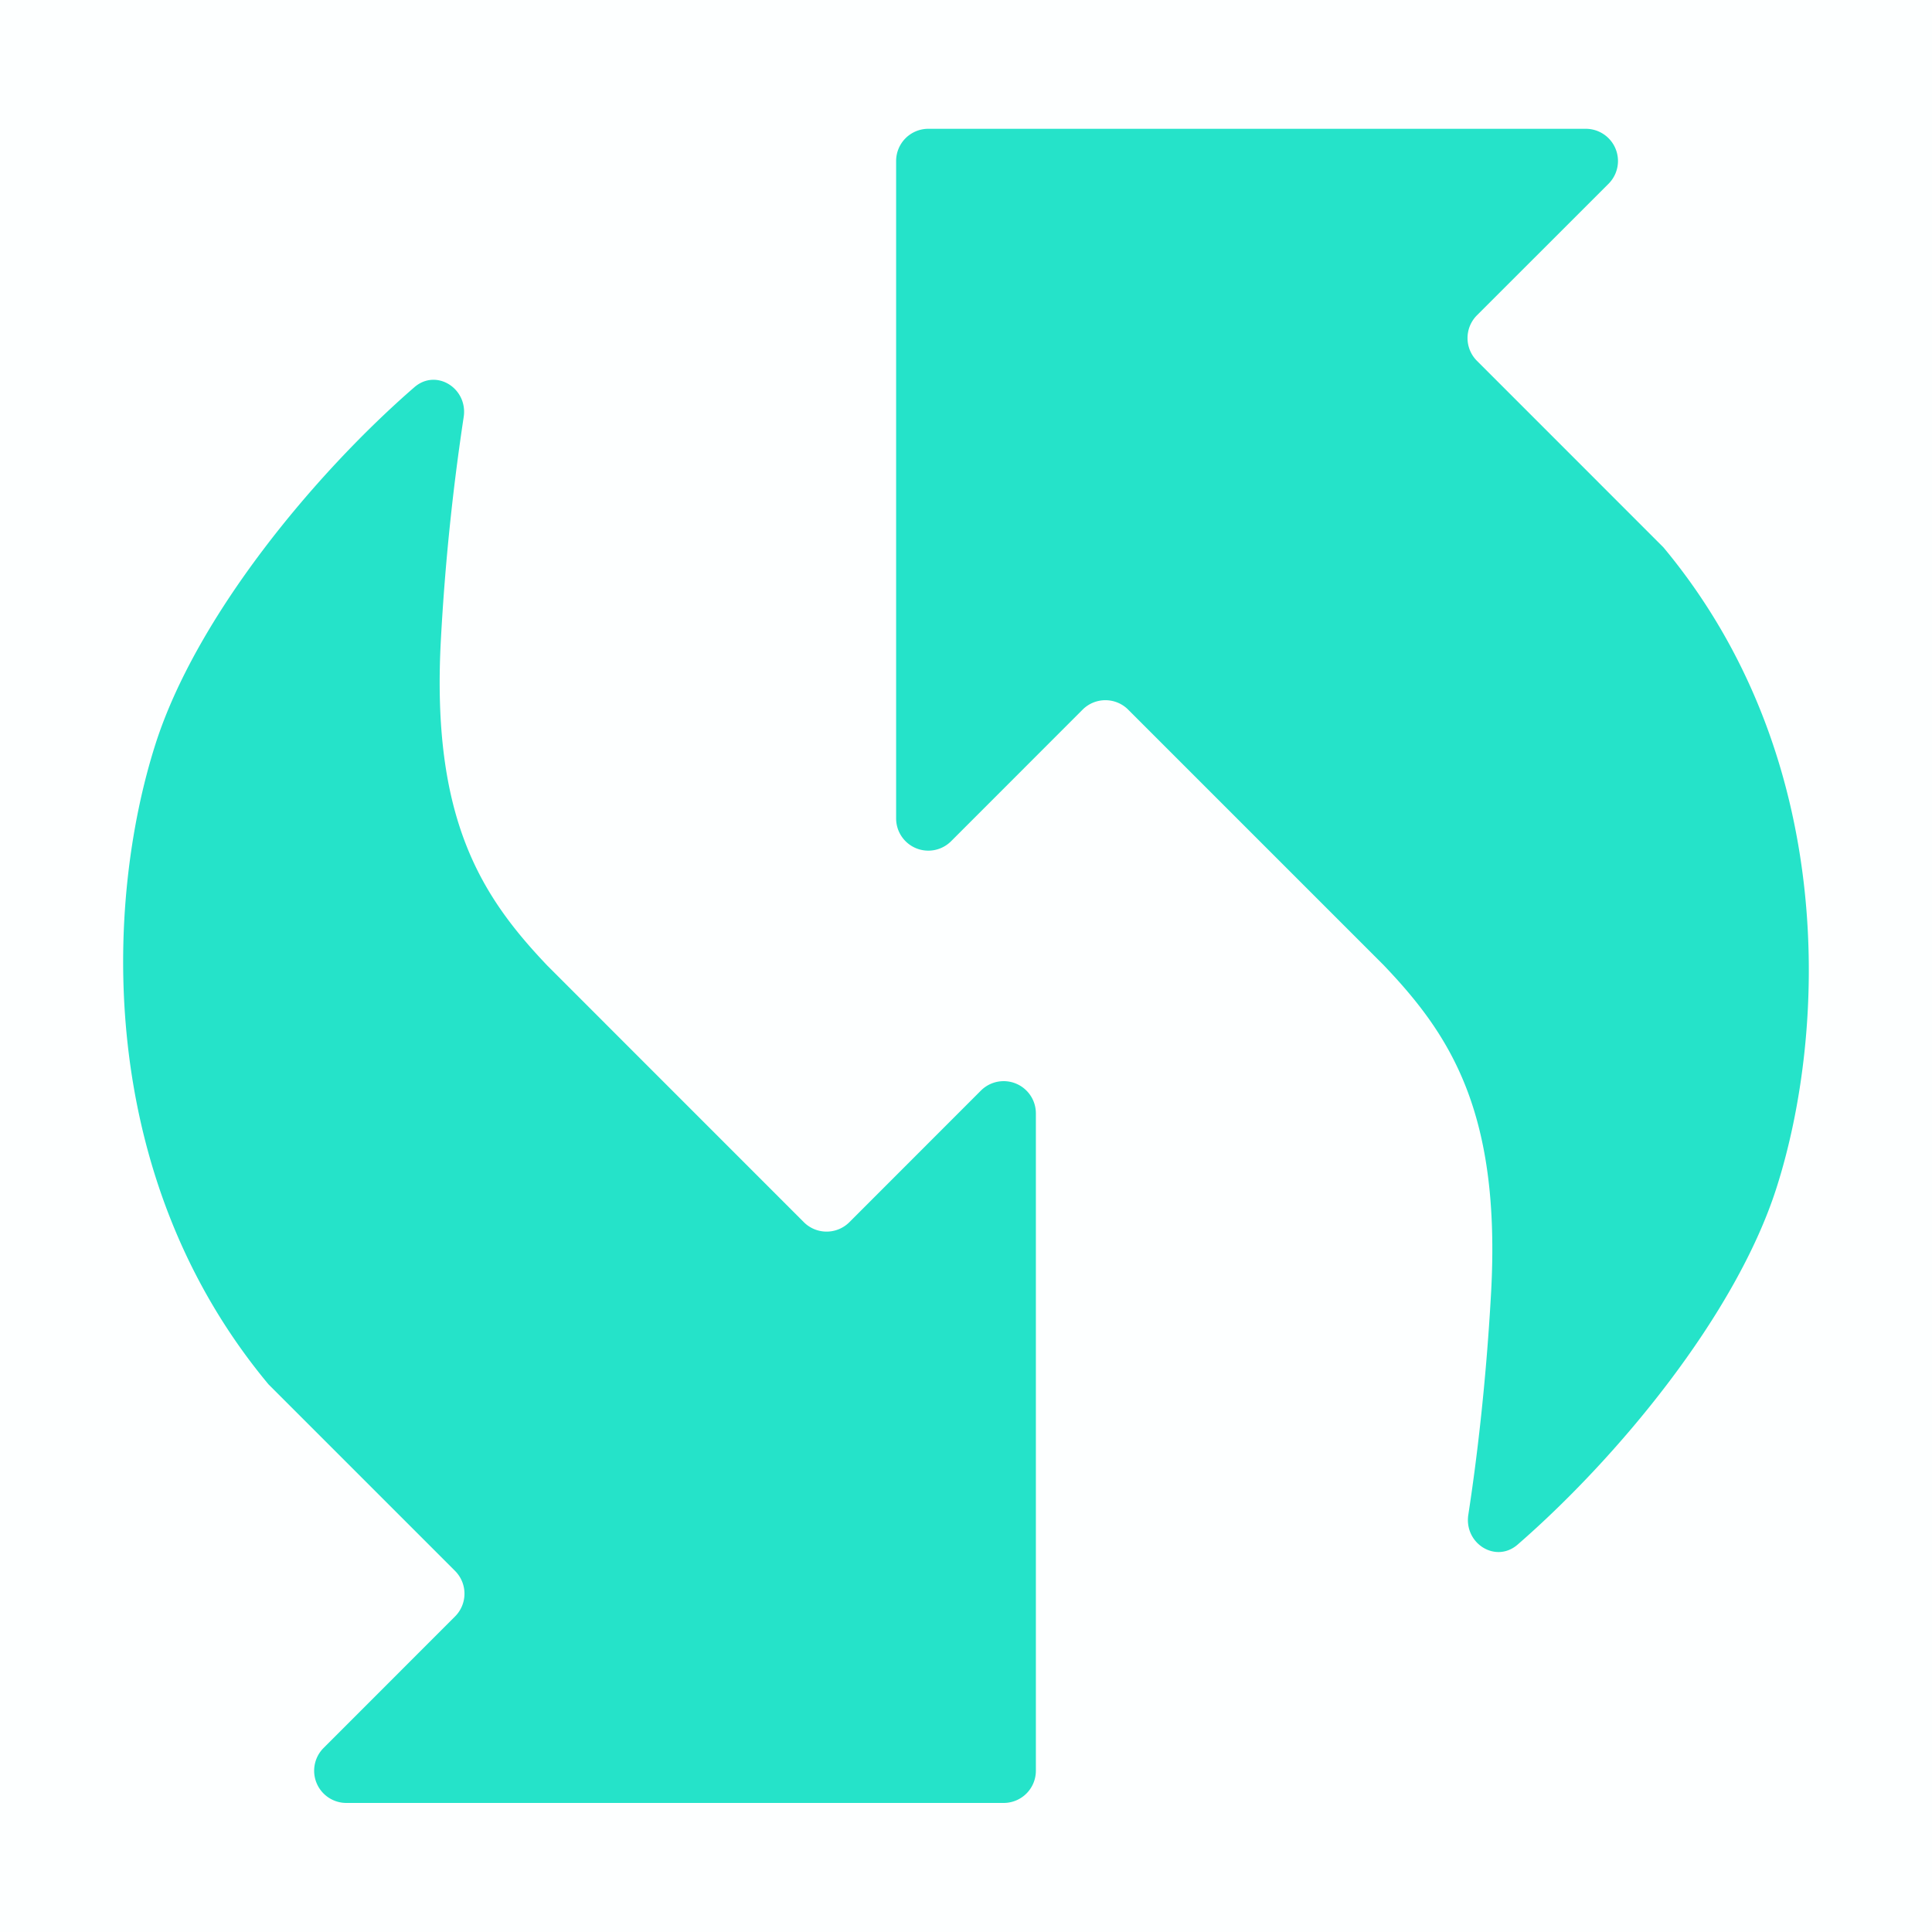 <svg t="1635587682768" class="icon" viewBox="0 0 1024 1024" version="1.1" xmlns="http://www.w3.org/2000/svg" p-id="6461" width="32" height="32"><path d="M0 0h1024v1024H0V0z" fill="#25E3C9" opacity=".01" p-id="6462"></path><path d="M733.764 511.932l-135.817-135.817a17.067 17.067 0 0 0-24.132 0l-69.7 69.734a17.067 17.067 0 0 1-29.15-12.083V85.333a17.067 17.067 0 0 1 17.067-17.067h348.433a17.067 17.067 0 0 1 12.083 29.15l-69.734 69.7a17.067 17.067 0 0 0 0 24.132L881.664 290.133c92.433 110.933 86.562 256.034 59.938 339.388-21.675 67.891-84.651 143.462-137.216 189.133-11.605 10.103-28.467-0.58-26.146-15.804 4.301-27.921 9.318-68.437 12.049-117.385 5.325-95.71-21.538-136.772-56.525-173.5z" fill="#25E3C9" p-id="6463"></path><path d="M290.236 511.932l135.817 135.851a17.067 17.067 0 0 0 24.132 0l69.7-69.734a17.067 17.067 0 0 1 29.15 12.083v348.399a17.067 17.067 0 0 1-17.067 17.067H183.535a17.067 17.067 0 0 1-12.049-29.116L241.186 856.747a17.067 17.067 0 0 0 0-24.132L142.336 733.764C49.903 622.831 55.74 477.867 82.398 394.411c21.709-67.994 84.651-143.531 137.216-189.167 11.605-10.103 28.467 0.614 26.146 15.804a1231.121 1231.121 0 0 0-12.049 117.385c-5.325 95.744 21.538 136.772 56.525 173.5z" fill="#25E3C9" p-id="6464"></path></svg>